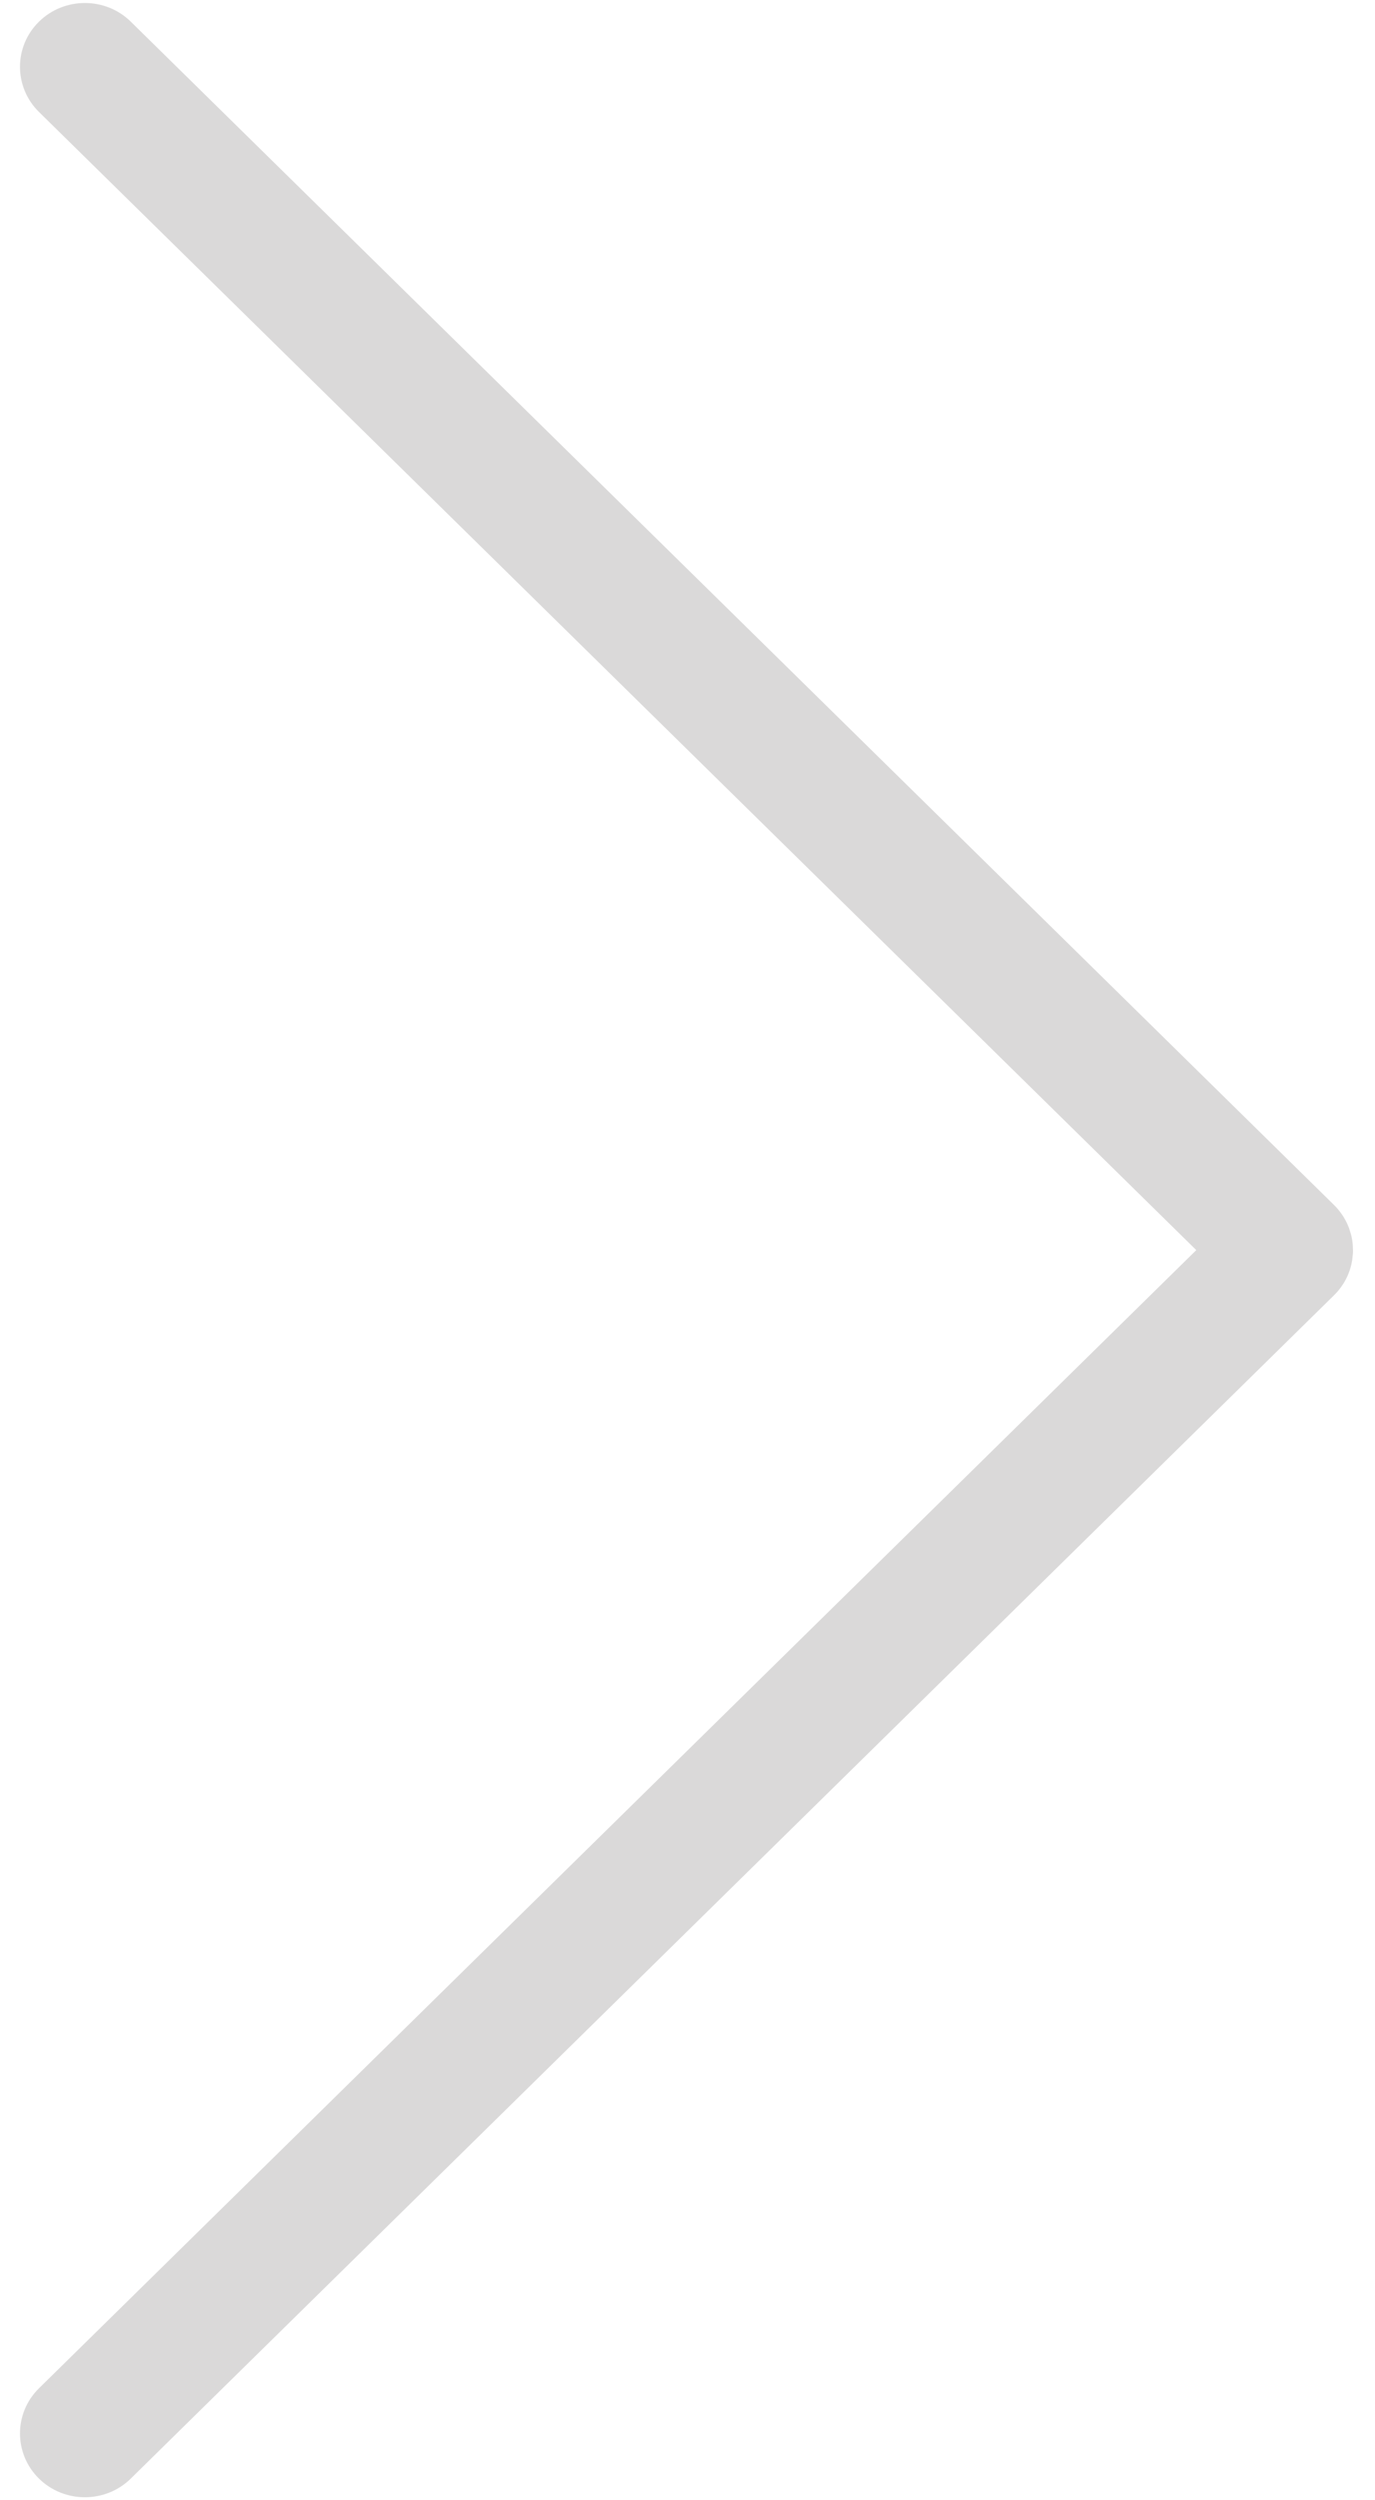 <svg width="55" height="100" viewBox="0 0 55 100" fill="none" xmlns="http://www.w3.org/2000/svg">
<path fill-rule="evenodd" clip-rule="evenodd" d="M47.851 50L1.56 4.479C0.547 3.483 0.546 1.862 1.559 0.867C2.571 -0.129 4.22 -0.129 5.232 0.867L53.361 48.195C53.47 48.302 53.57 48.419 53.674 48.569L53.732 48.655C53.798 48.761 53.856 48.87 53.906 48.984L53.963 49.125L54.04 49.372L54.06 49.454C54.083 49.558 54.1 49.663 54.109 49.769L54.12 50.028L54.117 50.122L54.088 50.398L54.053 50.578L54.026 50.681L53.996 50.782L53.949 50.912L53.906 51.018C53.856 51.131 53.799 51.239 53.733 51.343L53.647 51.471C53.562 51.59 53.466 51.703 53.347 51.819L5.232 99.133C4.219 100.129 2.572 100.129 1.559 99.134C0.547 98.139 0.547 96.517 1.559 95.522L47.851 50Z" fill="#DAD9D9"/>
</svg>
